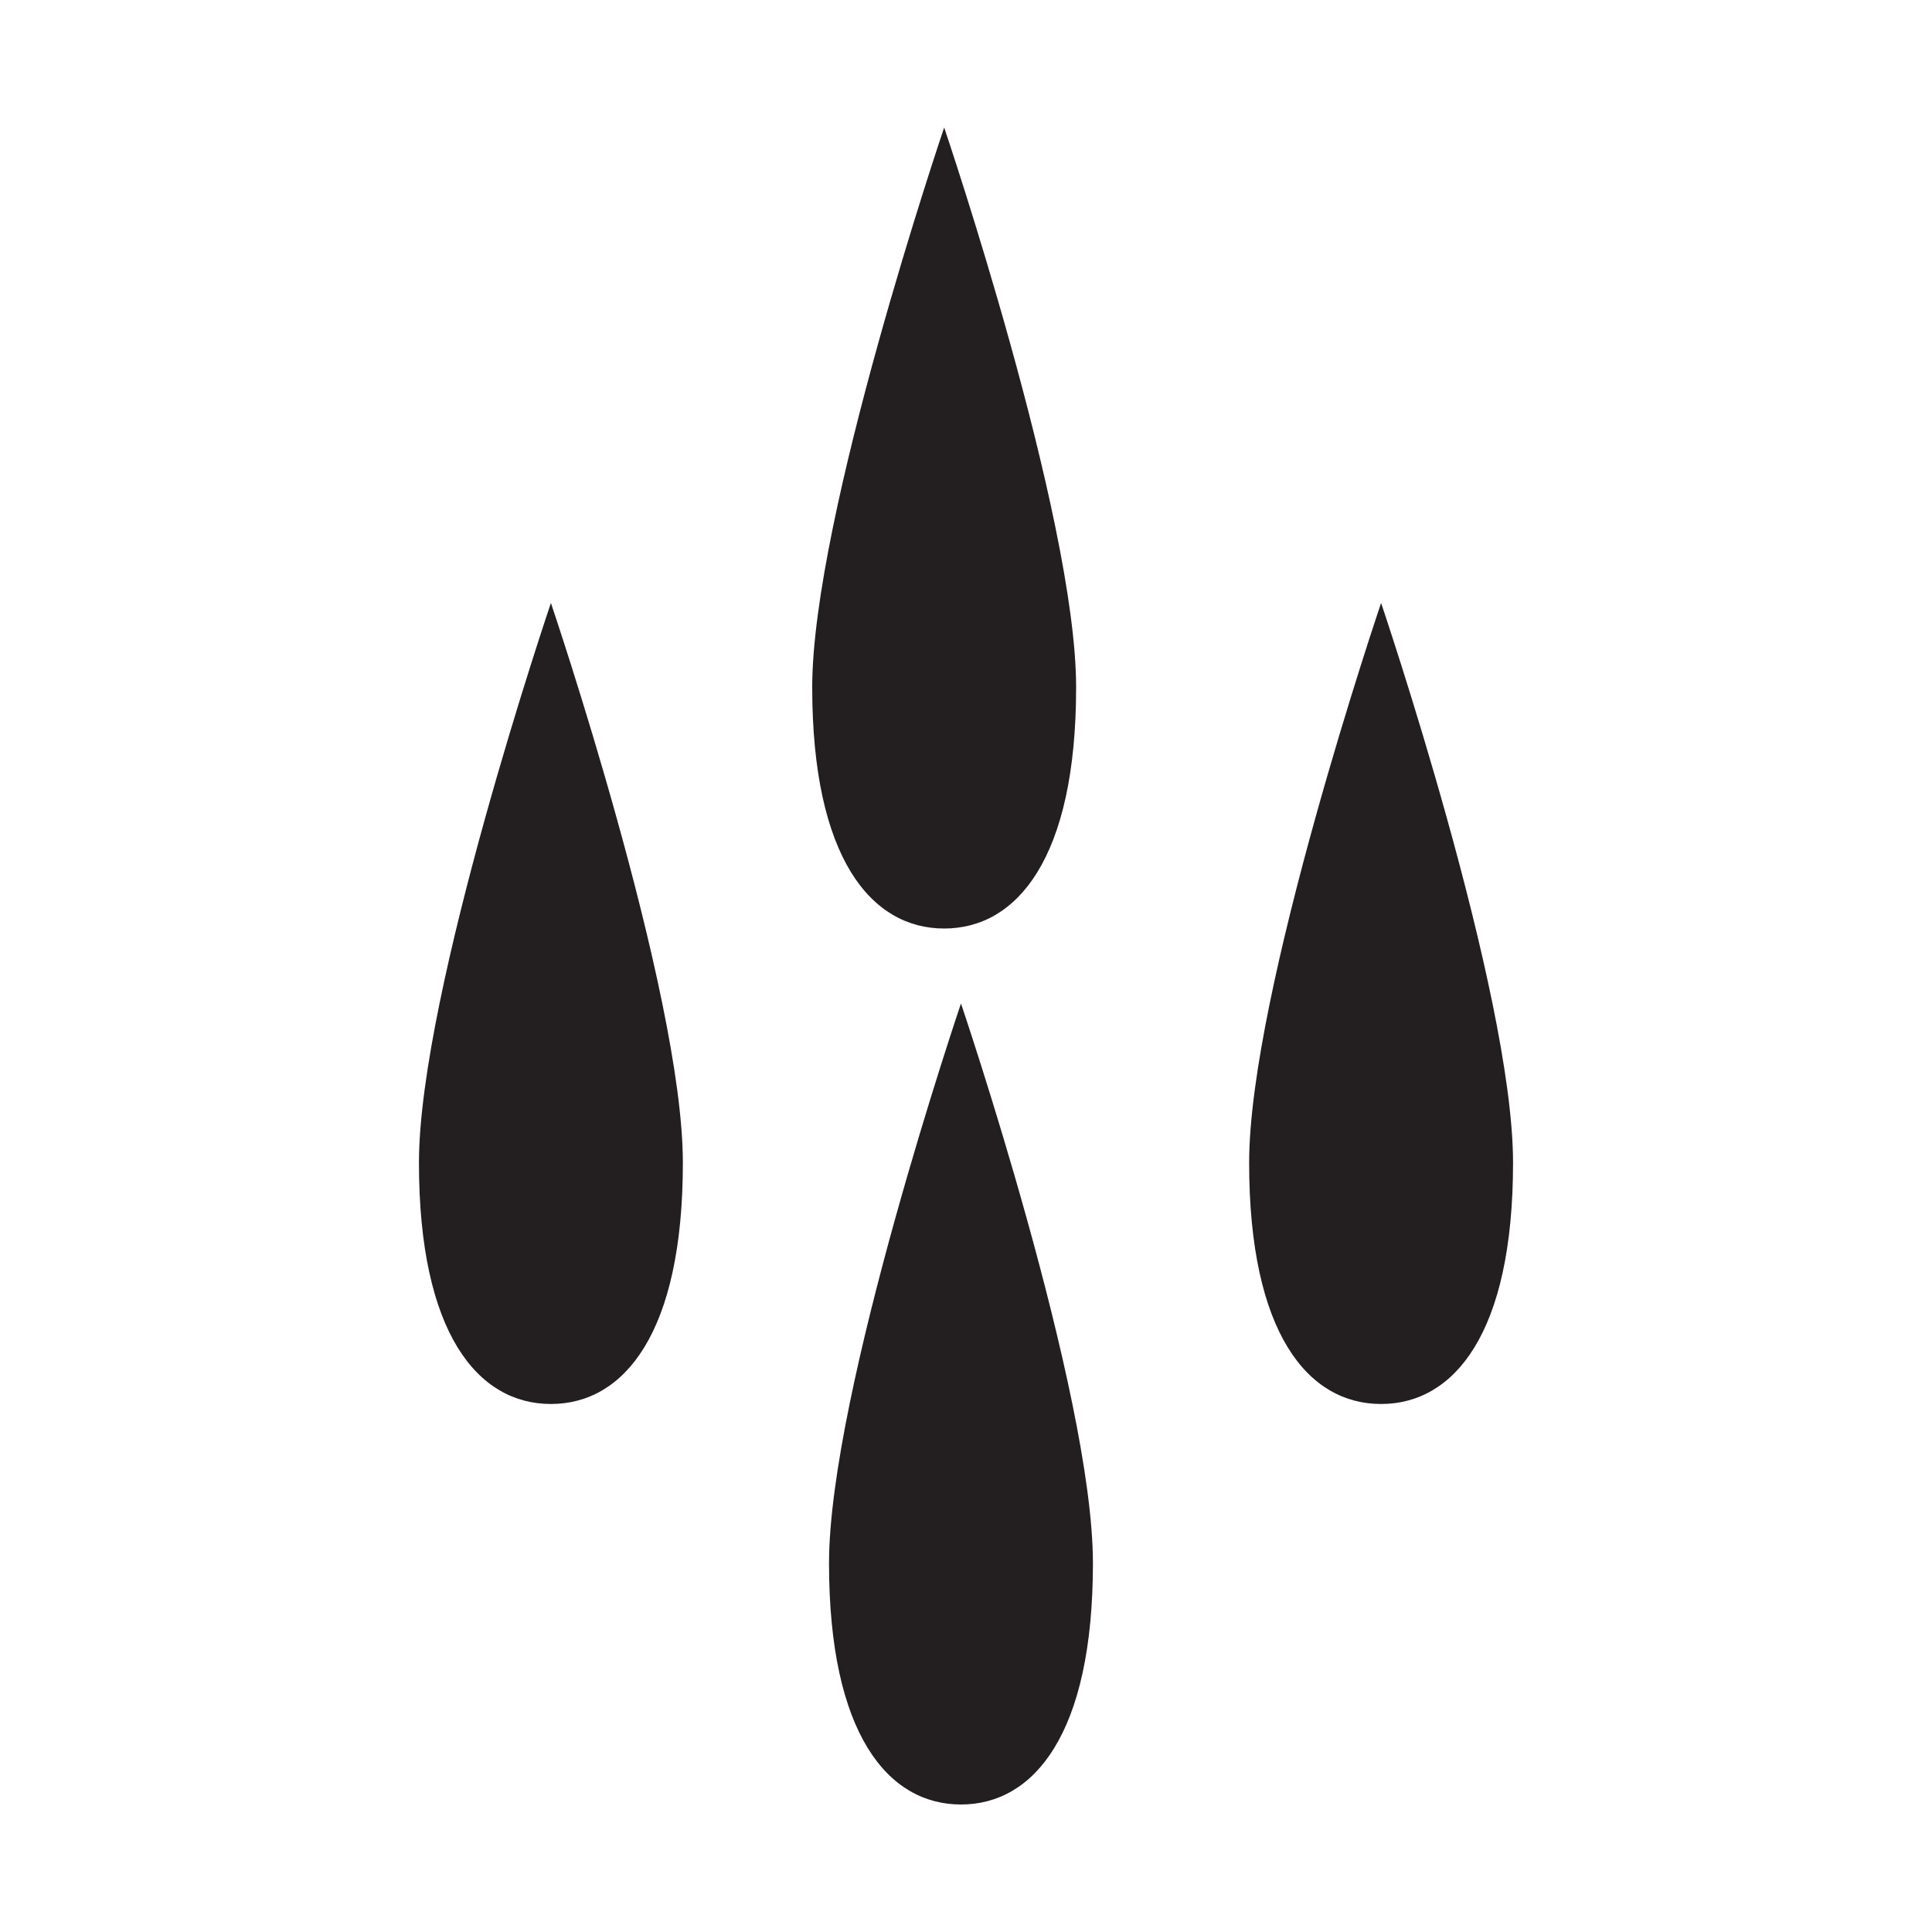 <?xml version="1.0" encoding="UTF-8"?><svg id="Layer_1" xmlns="http://www.w3.org/2000/svg" viewBox="0 0 200 200"><defs><style>.cls-1{fill:#231f20;}</style></defs><path class="cls-1" d="M97.74,96.12c7.54,0,13.66-7.28,13.66-24.97s-13.66-57.95-13.66-57.95c0,0-13.66,40.26-13.66,57.95s6.12,24.97,13.66,24.97Z"/><path class="cls-1" d="M85.82,161.83c0,17.69,6.12,24.97,13.66,24.97s13.66-7.28,13.66-24.97-13.66-57.95-13.66-57.95c0,0-13.66,40.26-13.66,57.95Z"/><path class="cls-1" d="M142.97,62.42s-13.66,40.26-13.66,57.95,6.12,24.97,13.66,24.97,13.66-7.28,13.66-24.97-13.66-57.95-13.66-57.95Z"/><path class="cls-1" d="M43.37,120.37c0,17.69,6.12,24.97,13.66,24.97s13.66-7.28,13.66-24.97-13.66-57.95-13.66-57.95c0,0-13.66,40.26-13.66,57.95Z"/></svg>